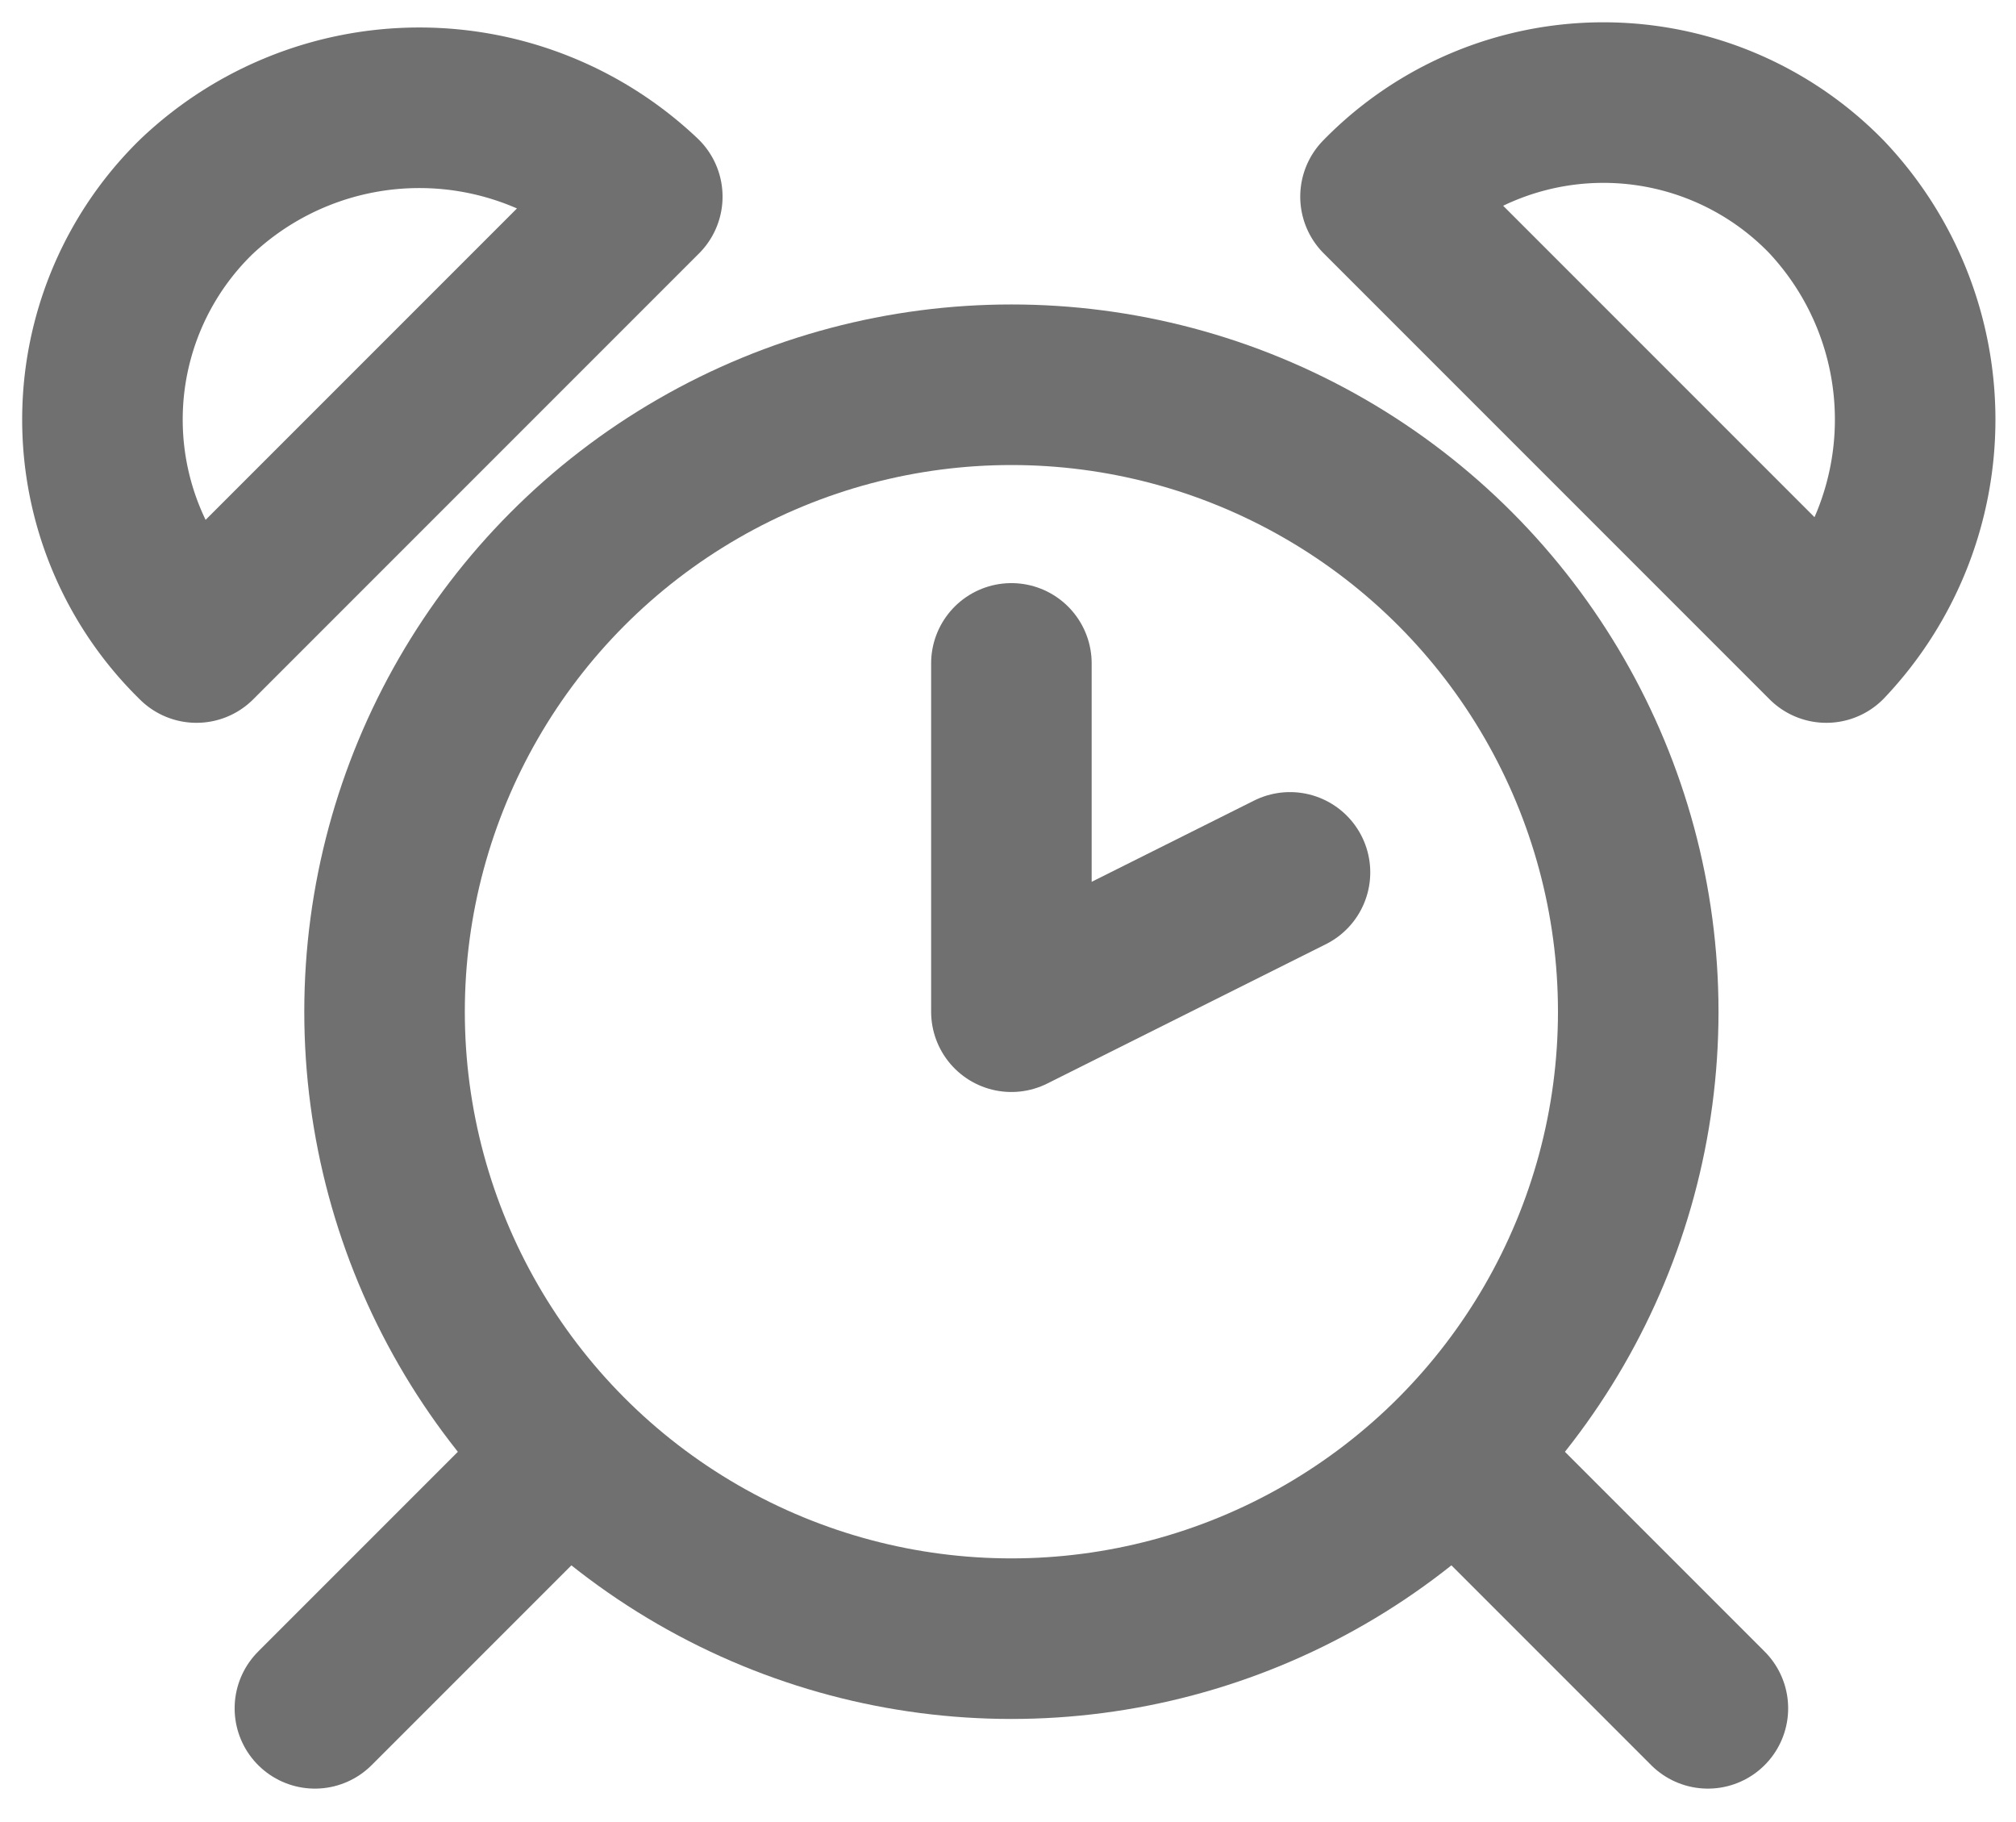 <svg xmlns="http://www.w3.org/2000/svg" width="16.325" height="14.75" viewBox="0 0 16.325 14.75"><g transform="translate(-2.12 -4.119)"><path d="M16,13v2.82l2.256-1.128" transform="translate(-5.69 -3.51)" fill="none" stroke="#707070" stroke-linecap="round" stroke-linejoin="round" stroke-miterlimit="10" stroke-width="1.3"/><path d="M3.711,5.744a2.52,2.52,0,0,0,0,3.61l3.61-3.61A2.624,2.624,0,0,0,3.711,5.744Z" transform="translate(0 -0.033)" fill="none" stroke="#707070" stroke-linecap="round" stroke-linejoin="round" stroke-miterlimit="10" stroke-width="1.3"/><path d="M24.91,5.711a2.52,2.52,0,0,0-3.61,0l3.61,3.61A2.624,2.624,0,0,0,24.91,5.711Z" transform="translate(-8.001)" fill="none" stroke="#707070" stroke-linecap="round" stroke-linejoin="round" stroke-miterlimit="10" stroke-width="1.3"/><line y1="1.692" x2="1.692" transform="translate(4.67 16.258)" fill="none" stroke="#707070" stroke-linecap="round" stroke-linejoin="round" stroke-miterlimit="10" stroke-width="1.3"/><line x1="1.692" y1="1.692" transform="translate(14.258 16.258)" fill="none" stroke="#707070" stroke-linecap="round" stroke-linejoin="round" stroke-miterlimit="10" stroke-width="1.3"/><circle cx="5.076" cy="5.076" r="5.076" transform="translate(5.234 7.234)" fill="none" stroke="#707070" stroke-linecap="round" stroke-linejoin="round" stroke-miterlimit="10" stroke-width="1.3"/></g></svg>